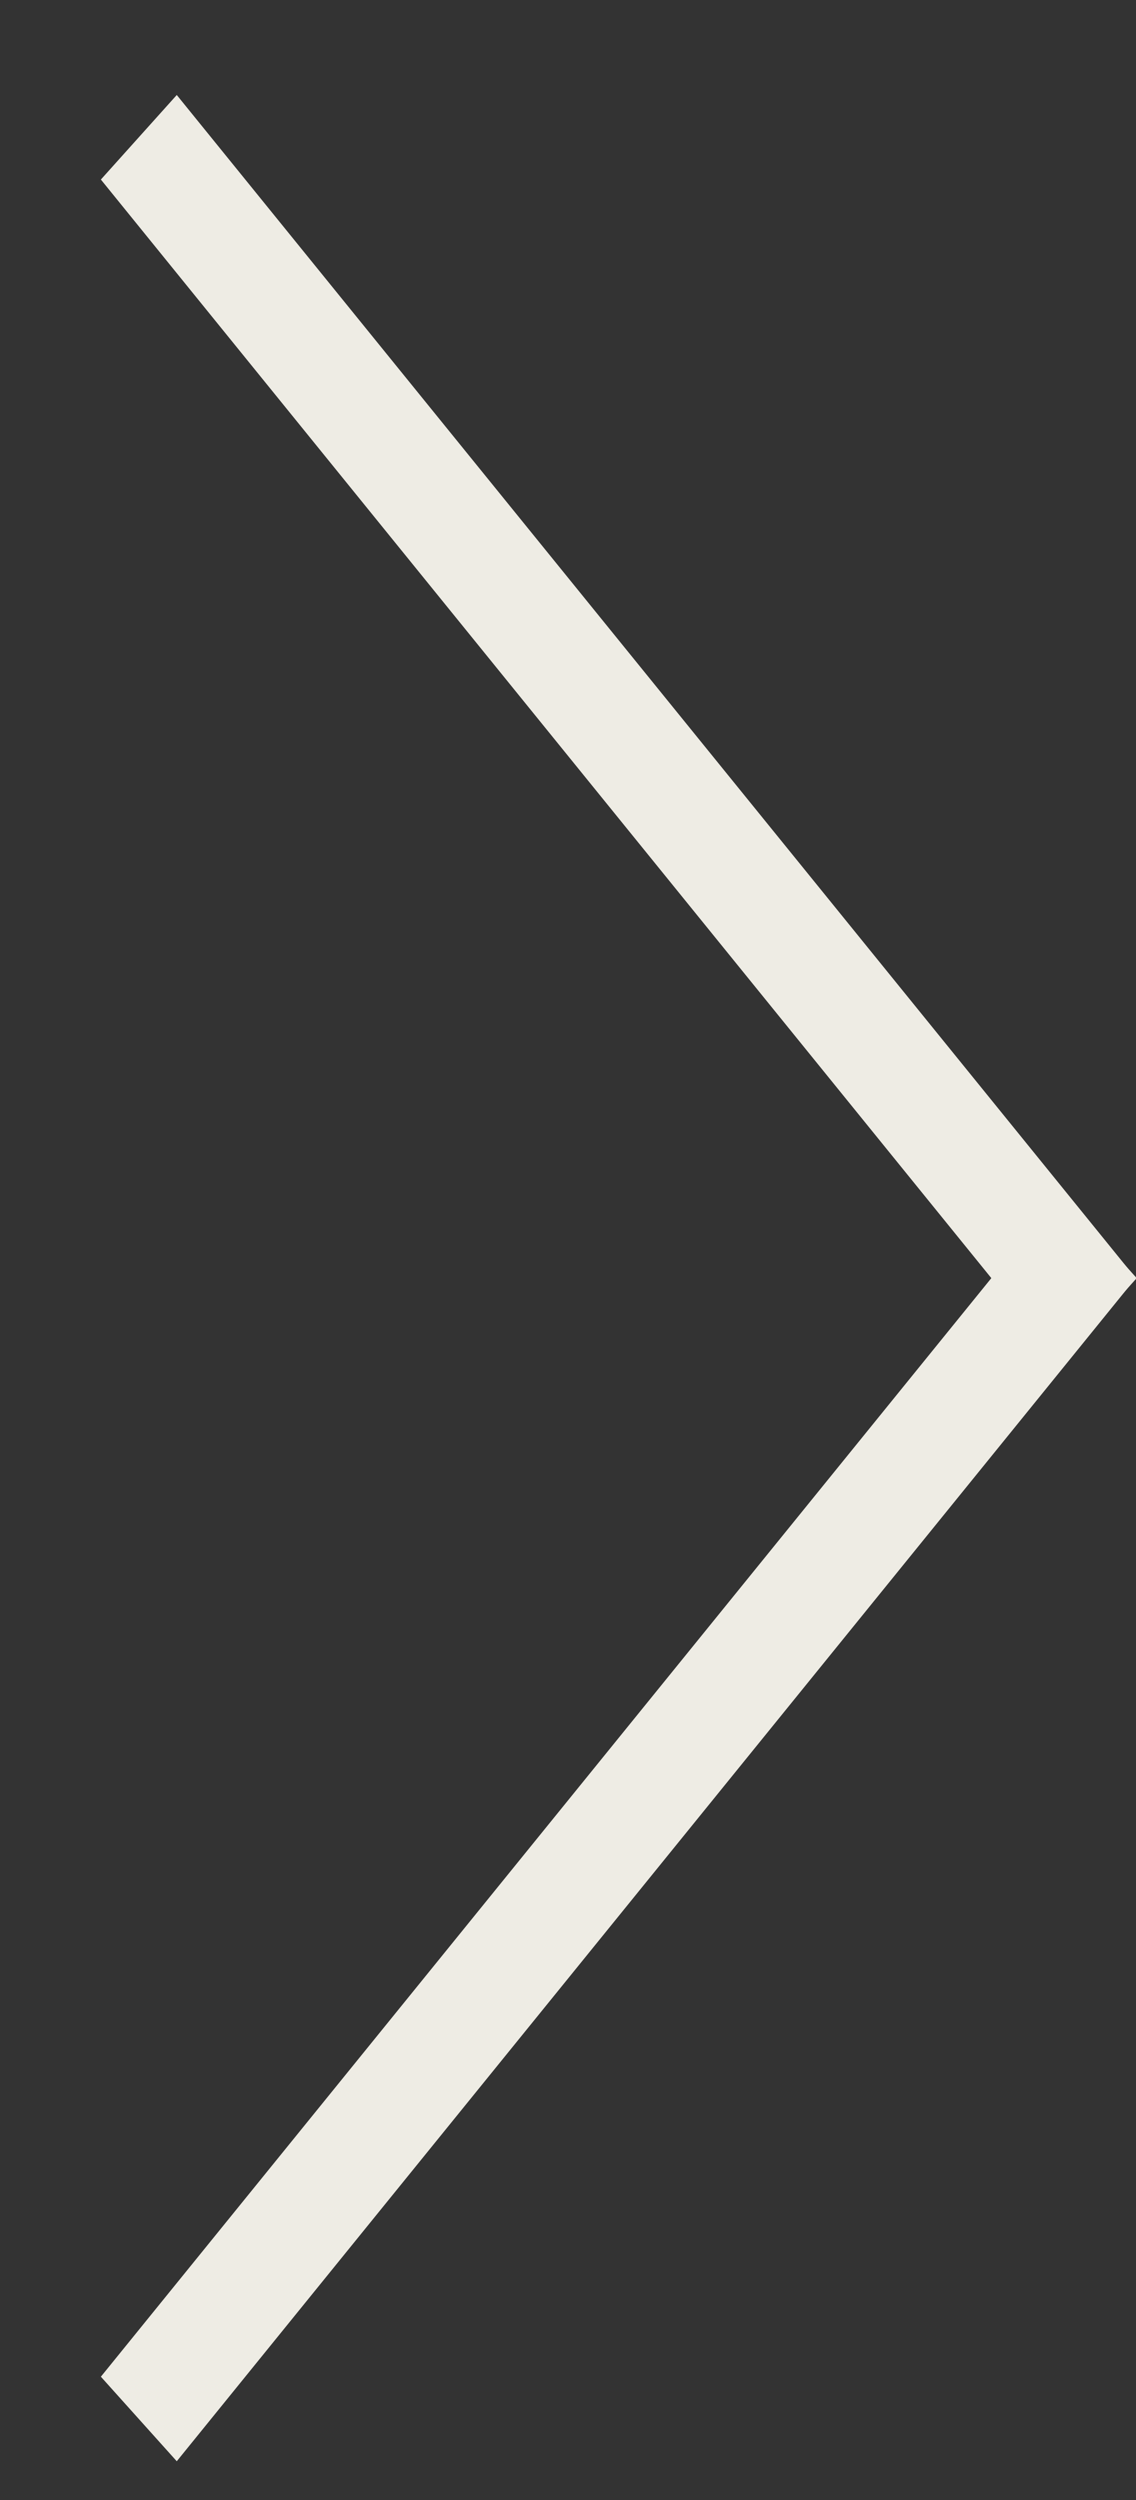 <svg width="10" height="22" viewBox="0 0 10 22" fill="none" xmlns="http://www.w3.org/2000/svg">
<rect x="0" y="0" width="10" height="22" fill="#333333" stroke="none"/>
<line y1="-0.5" x2="13.406" y2="-0.5" transform="matrix(0.63 -0.777 0.668 0.744 1.556 21.659)" stroke="#EEECE4"/>
<line y1="-0.5" x2="13.406" y2="-0.5" transform="matrix(0.63 0.777 0.668 -0.744 1.556 0.836)" stroke="#EEECE4"/>
</svg>
